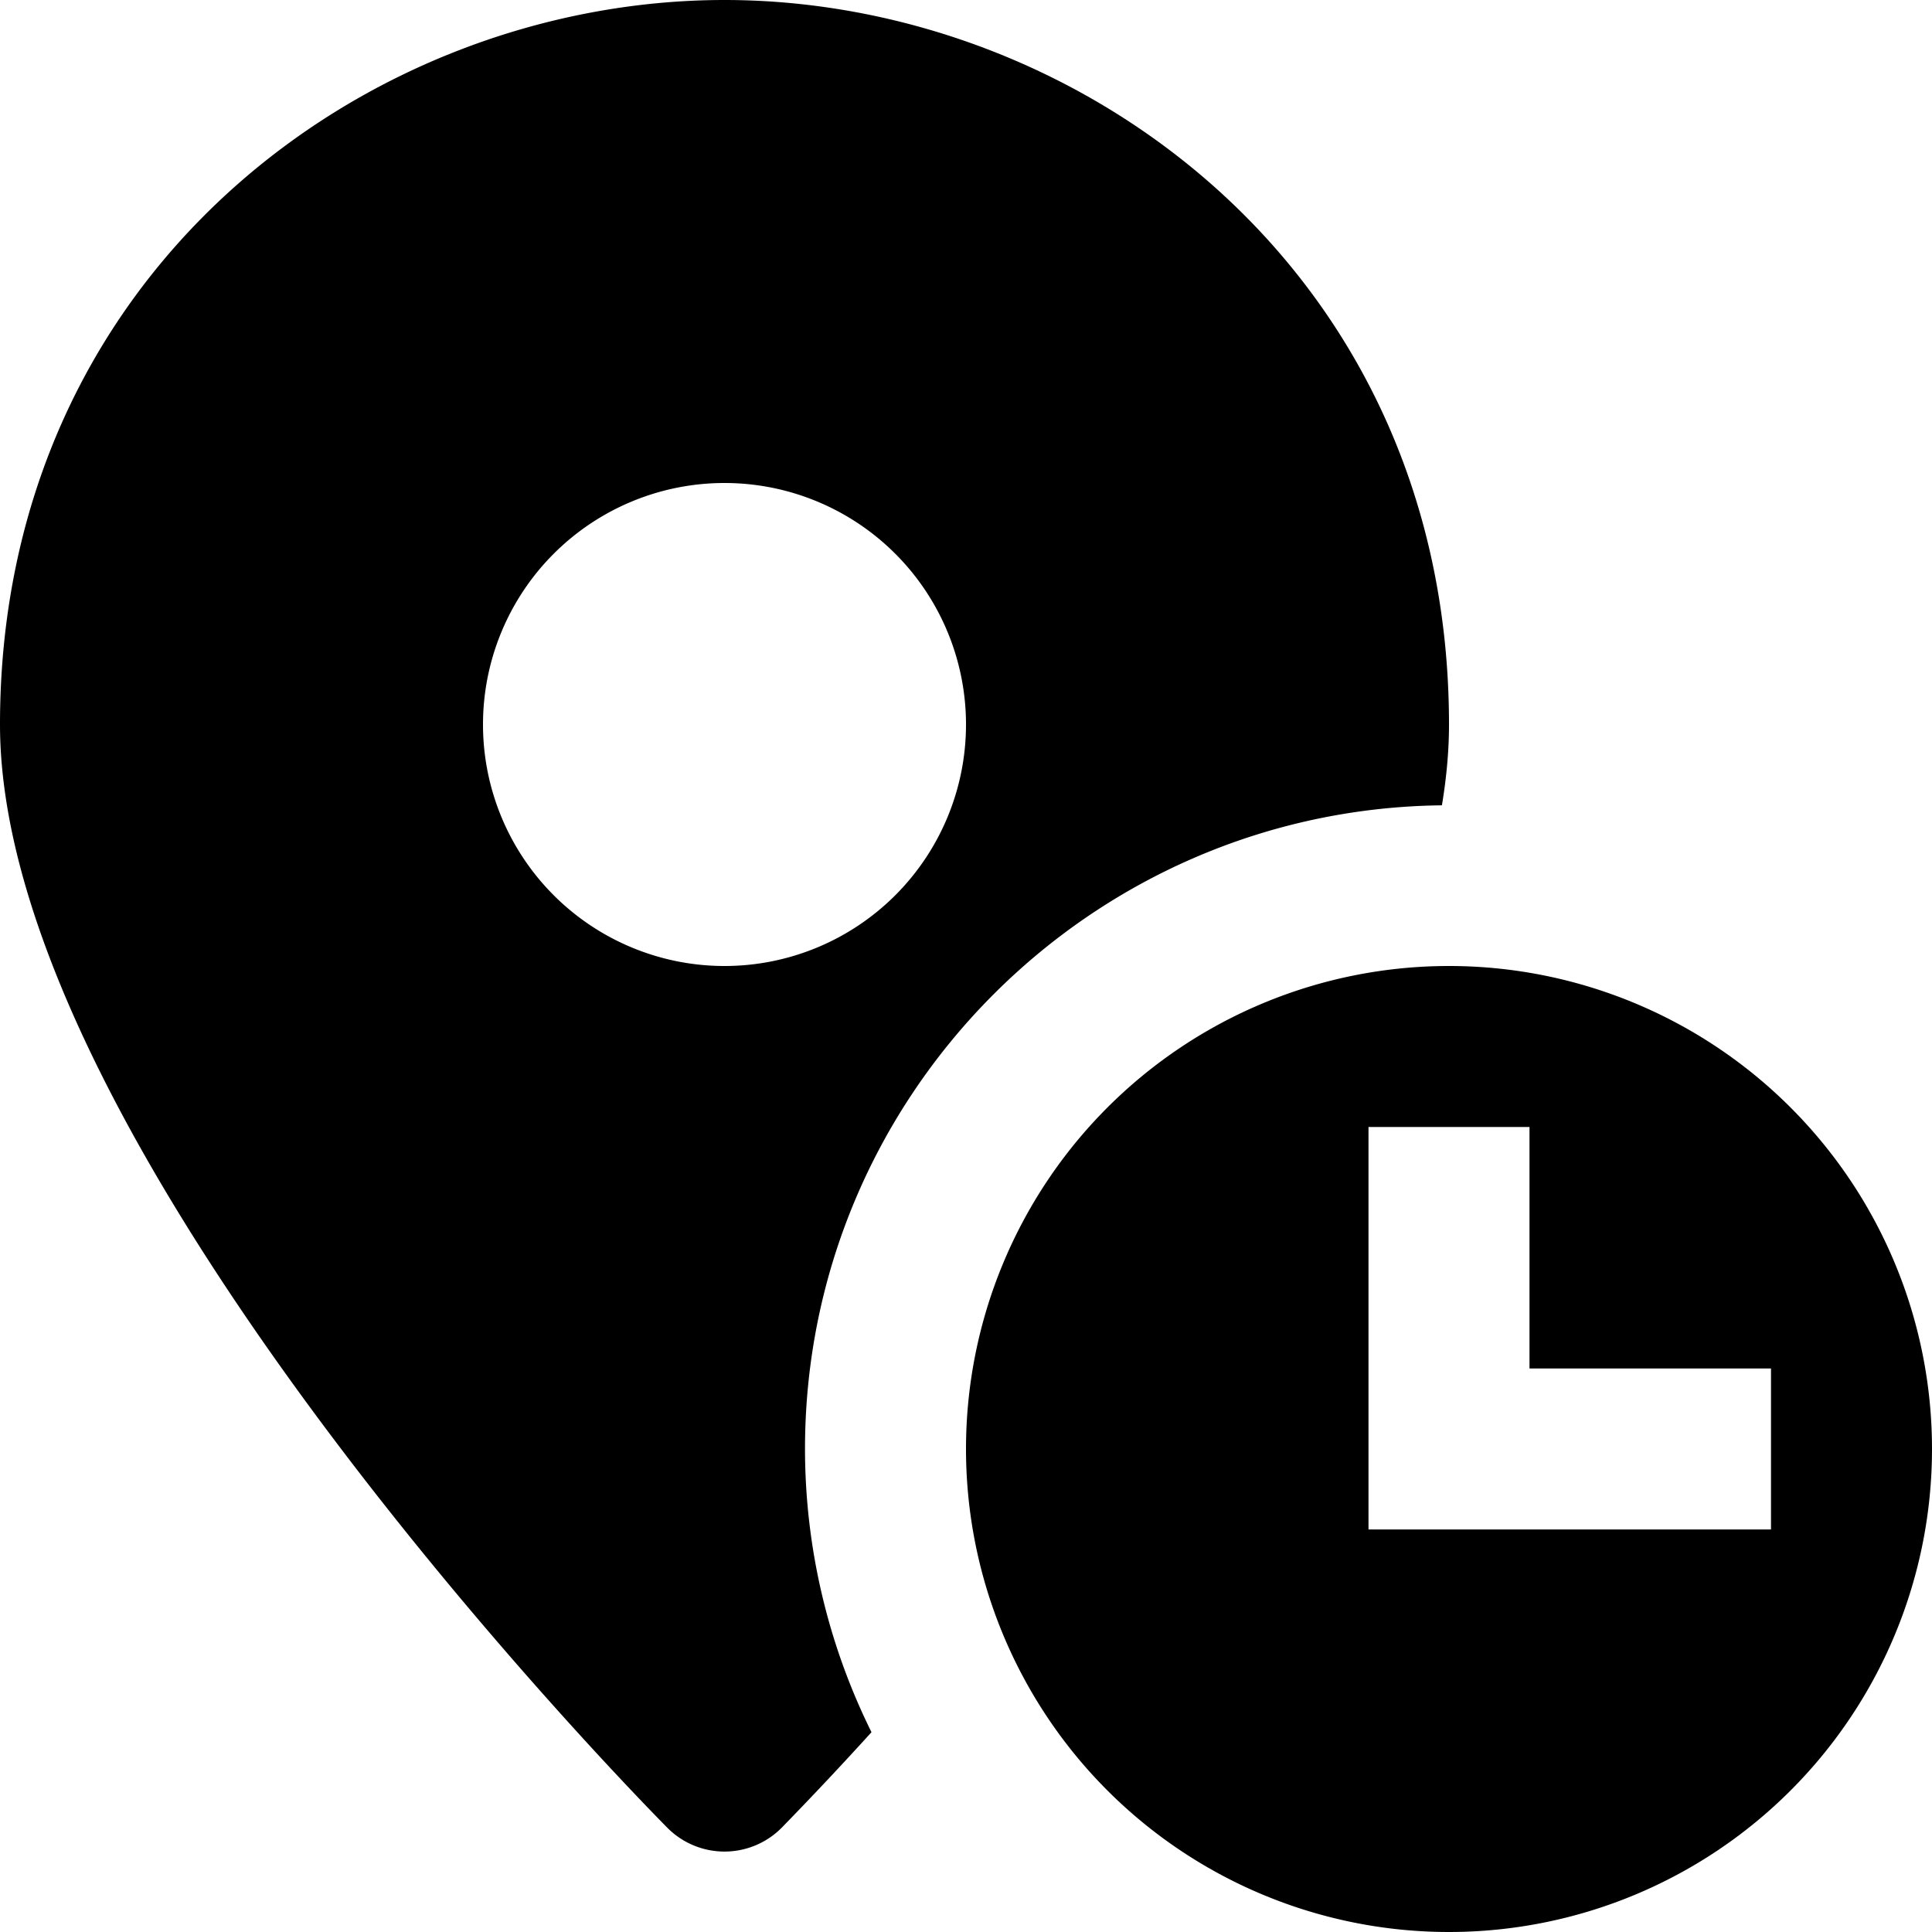 <svg id="nc_icon" xmlns="http://www.w3.org/2000/svg" xml:space="preserve" viewBox="0 0 24 24"><g fill="currentColor" class="nc-icon-wrapper"><path d="M10 18c0-4.381 3.542-7.948 7.912-7.996C17.969 9.661 18 9.325 18 9c0-5.634-4.576-9-9-9S0 3.366 0 9c0 5.289 7.952 13.363 8.29 13.705a1 1 0 0 0 1.42 0 45.38 45.38 0 0 0 1.116-1.187A7.937 7.937 0 0 1 10 18zm-1-6a3 3 0 1 1 0-6 3 3 0 0 1 0 6z"/><path d="M18 24a6 6 0 1 0 0-12 6 6 0 0 0 0 12zm-1-10h2v3h3v2h-5v-5z" data-color="color-2"/></g></svg>
